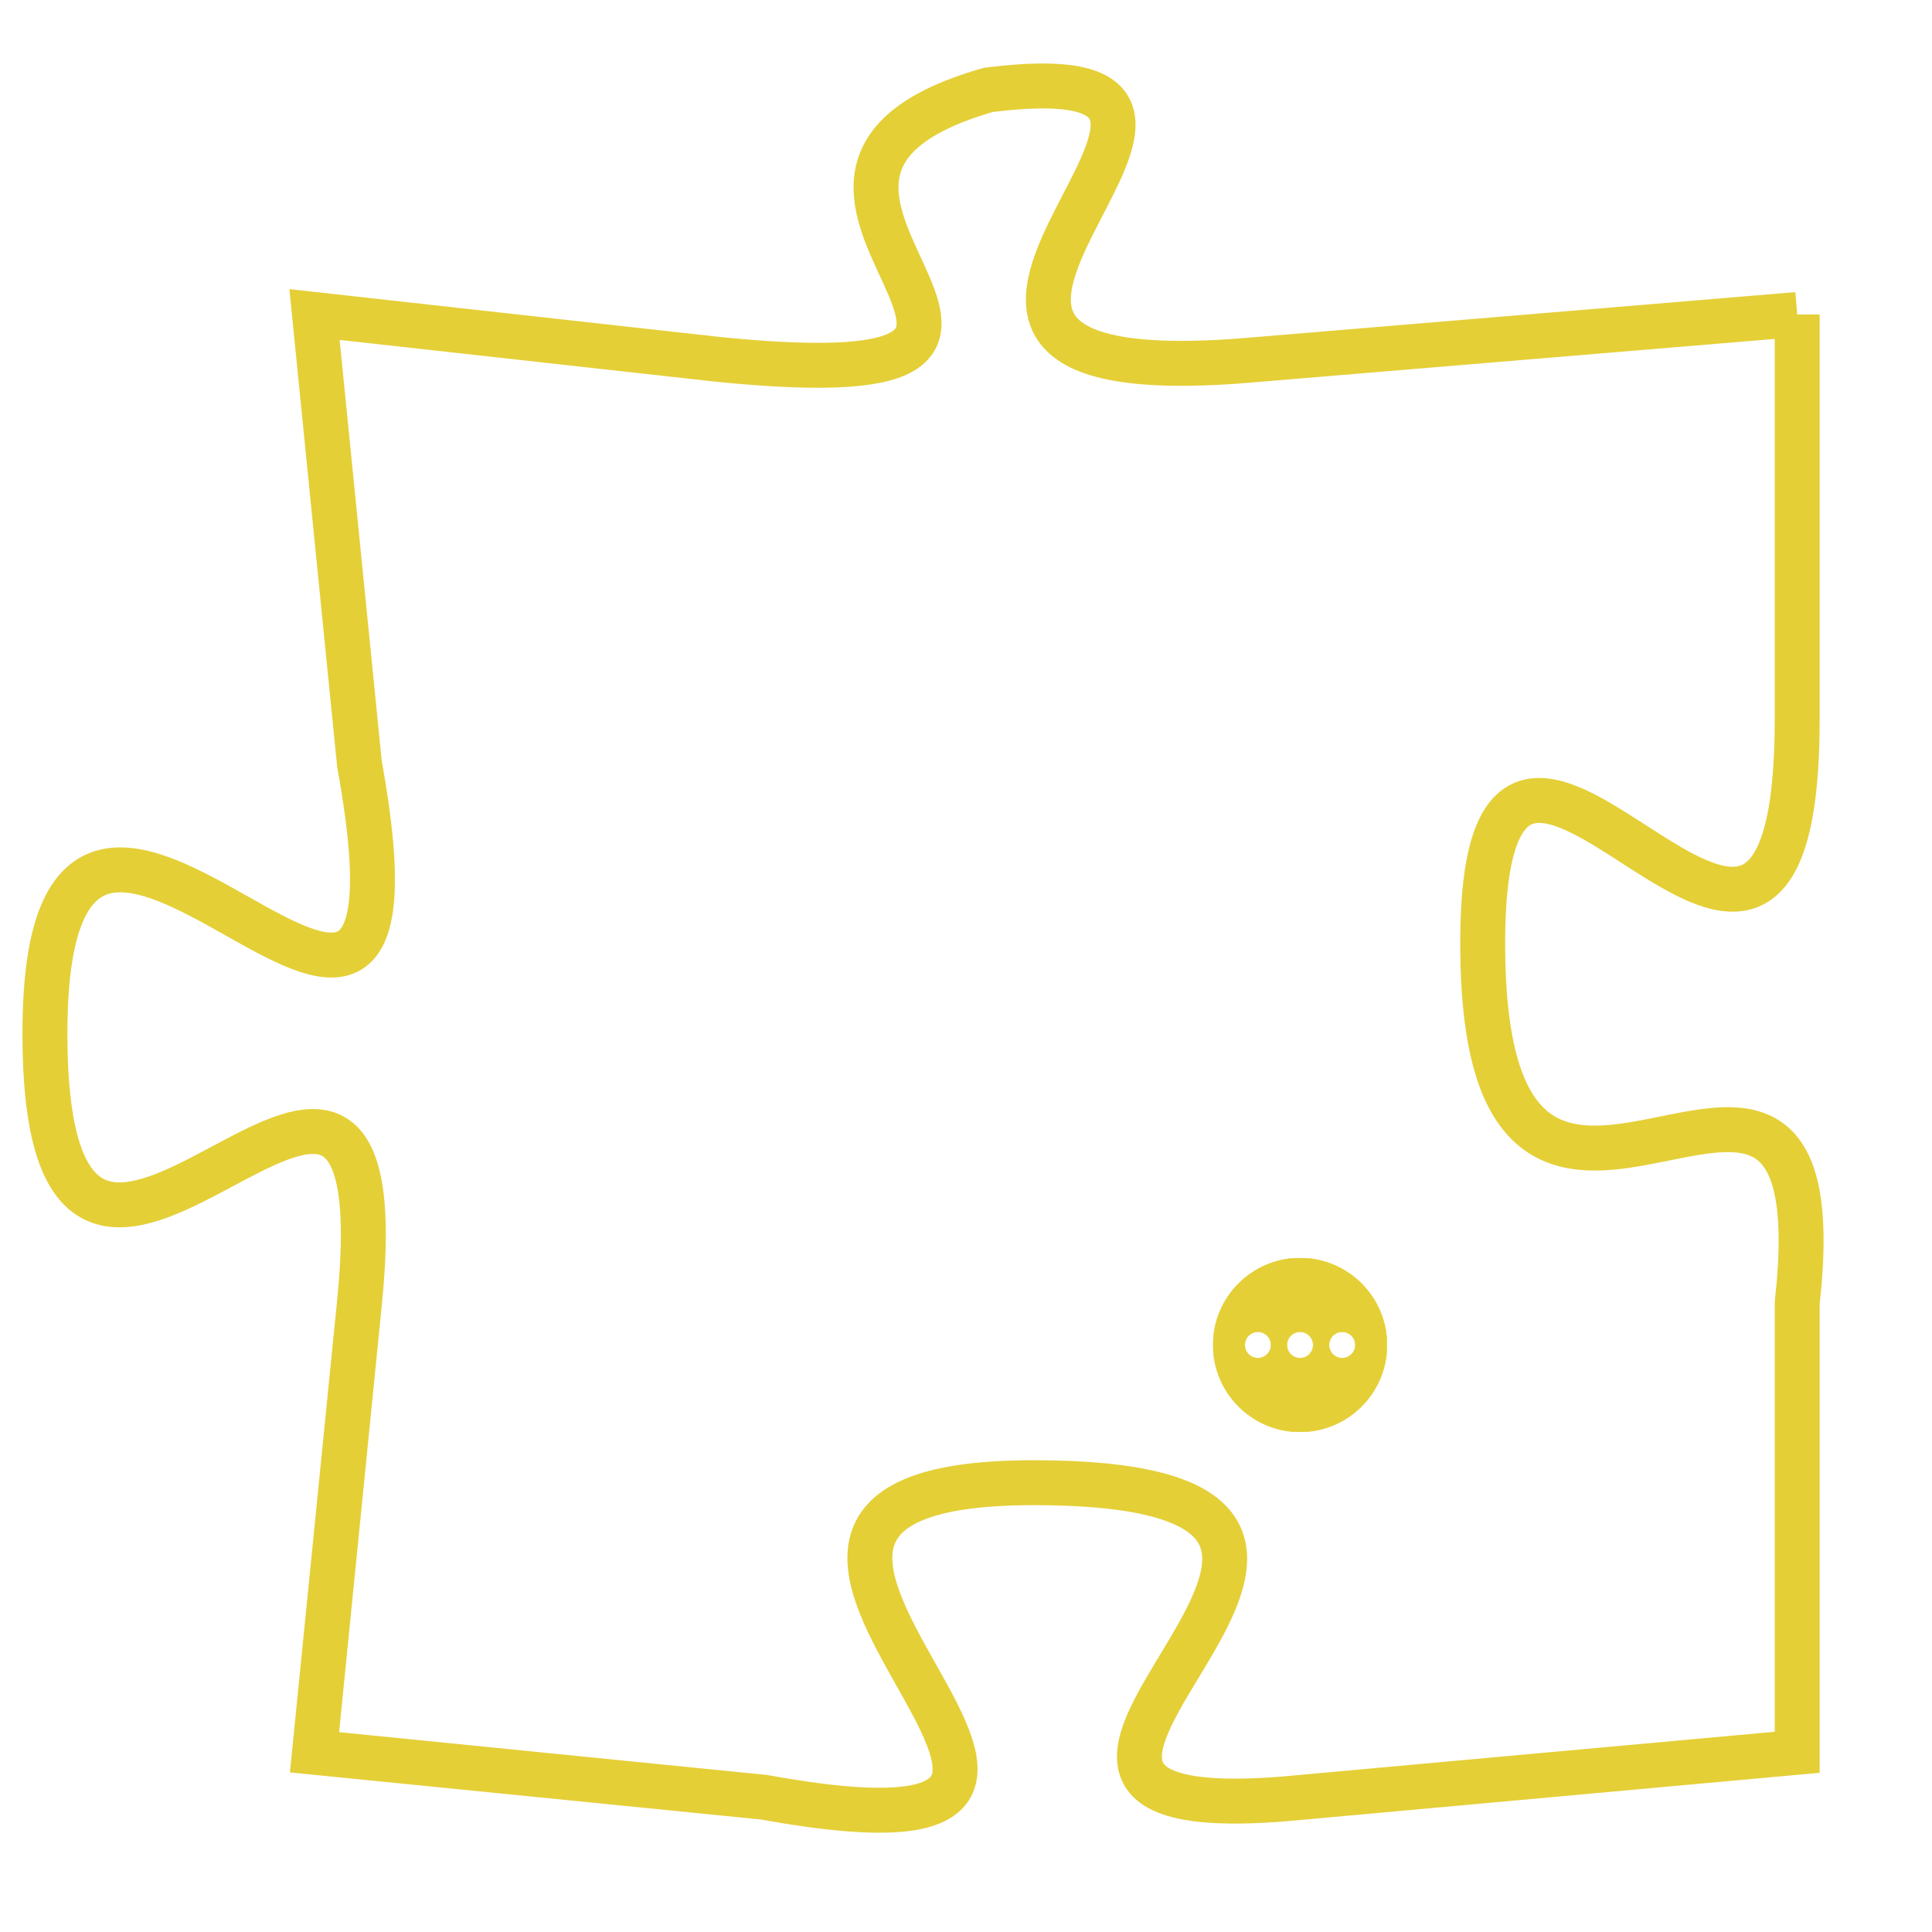 <svg version="1.1" xmlns="http://www.w3.org/2000/svg" xmlns:xlink="http://www.w3.org/1999/xlink" fill="transparent" x="0" y="0" width="350" height="350" preserveAspectRatio="xMinYMin slice"><style type="text/css">.links{fill:transparent;stroke: #E4CF37;}.links:hover{fill:#63D272; opacity:0.4;}</style><defs><g id="allt"><path id="t2850" d="M3993,672 L3981,673 C3970,674 3983,666 3975,667 C3968,669 3979,674 3969,673 L3960,672 3960,672 L3961,682 C3963,693 3954,678 3954,688 C3954,698 3962,684 3961,694 L3960,704 3960,704 L3970,705 C3981,707 3966,698 3976,698 C3987,698 3972,706 3982,705 L3993,704 3993,704 L3993,694 C3994,685 3986,696 3986,686 C3986,677 3993,691 3993,681 L3993,672"/></g><clipPath id="c" clipRule="evenodd" fill="transparent"><use href="#t2850"/></clipPath></defs><svg viewBox="3953 665 42 43" preserveAspectRatio="xMinYMin meet"><svg width="4380" height="2430"><g><image crossorigin="anonymous" x="0" y="0" href="https://nftpuzzle.license-token.com/assets/completepuzzle.svg" width="100%" height="100%" /><g class="links"><use href="#t2850"/></g></g></svg><svg x="3980" y="693" height="9%" width="9%" viewBox="0 0 330 330"><g><a xlink:href="https://nftpuzzle.license-token.com/" class="links"><title>See the most innovative NFT based token software licensing project</title><path fill="#E4CF37" id="more" d="M165,0C74.019,0,0,74.019,0,165s74.019,165,165,165s165-74.019,165-165S255.981,0,165,0z M85,190 c-13.785,0-25-11.215-25-25s11.215-25,25-25s25,11.215,25,25S98.785,190,85,190z M165,190c-13.785,0-25-11.215-25-25 s11.215-25,25-25s25,11.215,25,25S178.785,190,165,190z M245,190c-13.785,0-25-11.215-25-25s11.215-25,25-25 c13.785,0,25,11.215,25,25S258.785,190,245,190z"></path></a></g></svg></svg></svg>